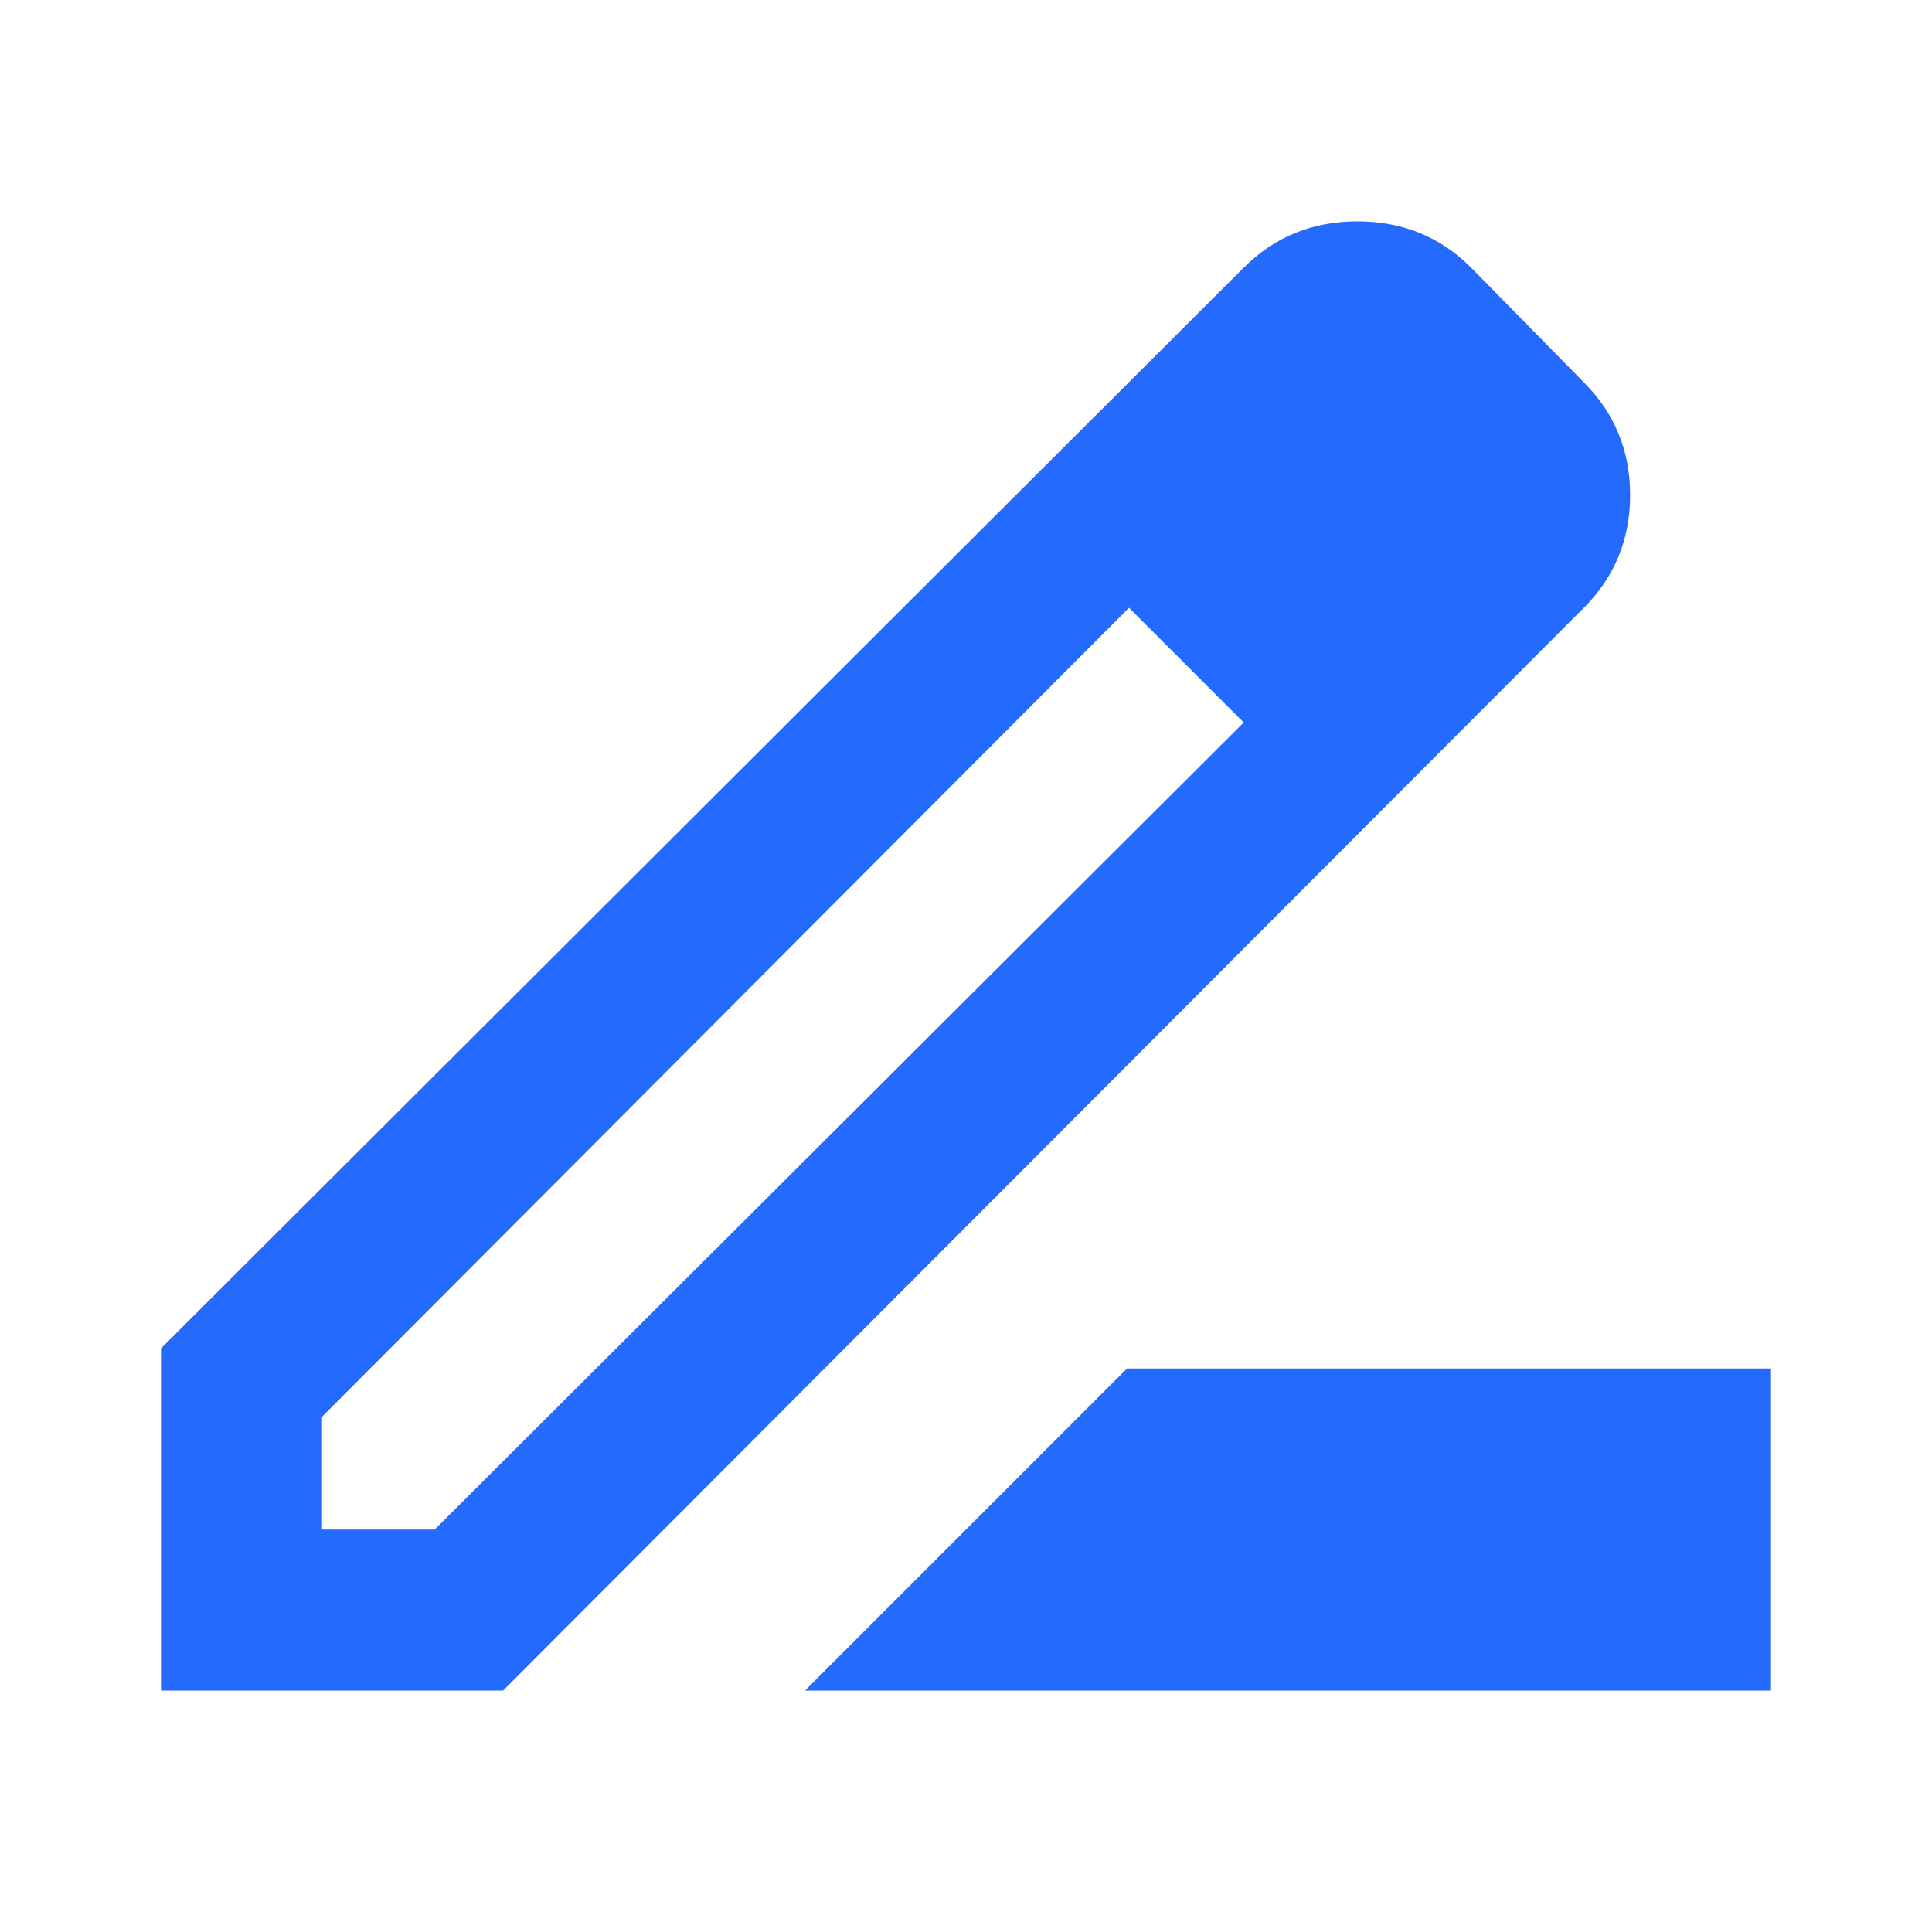 <svg width="24" height="24" viewBox="0 0 24 24" fill="none" xmlns="http://www.w3.org/2000/svg">
<mask id="mask0_921_58485" style="mask-type:alpha" maskUnits="userSpaceOnUse" x="0" y="0" width="24" height="24">
<rect width="24" height="24" fill="#D9D9D9"/>
</mask>
<g mask="url(#mask0_921_58485)">
<path d="M10 21L14 17H22V21H10ZM4 19H5.4L15.45 8.975L14.75 8.25L14.025 7.55L4 17.6V19ZM2 21V16.75L15.45 3.325C15.833 2.942 16.304 2.75 16.863 2.75C17.421 2.75 17.892 2.942 18.275 3.325L19.675 4.75C20.058 5.133 20.25 5.6 20.25 6.15C20.25 6.7 20.058 7.167 19.675 7.55L6.25 21H2ZM15.45 8.975L14.75 8.25L14.025 7.55L15.45 8.975Z" fill="#246BFD"/>
</g>
</svg>


